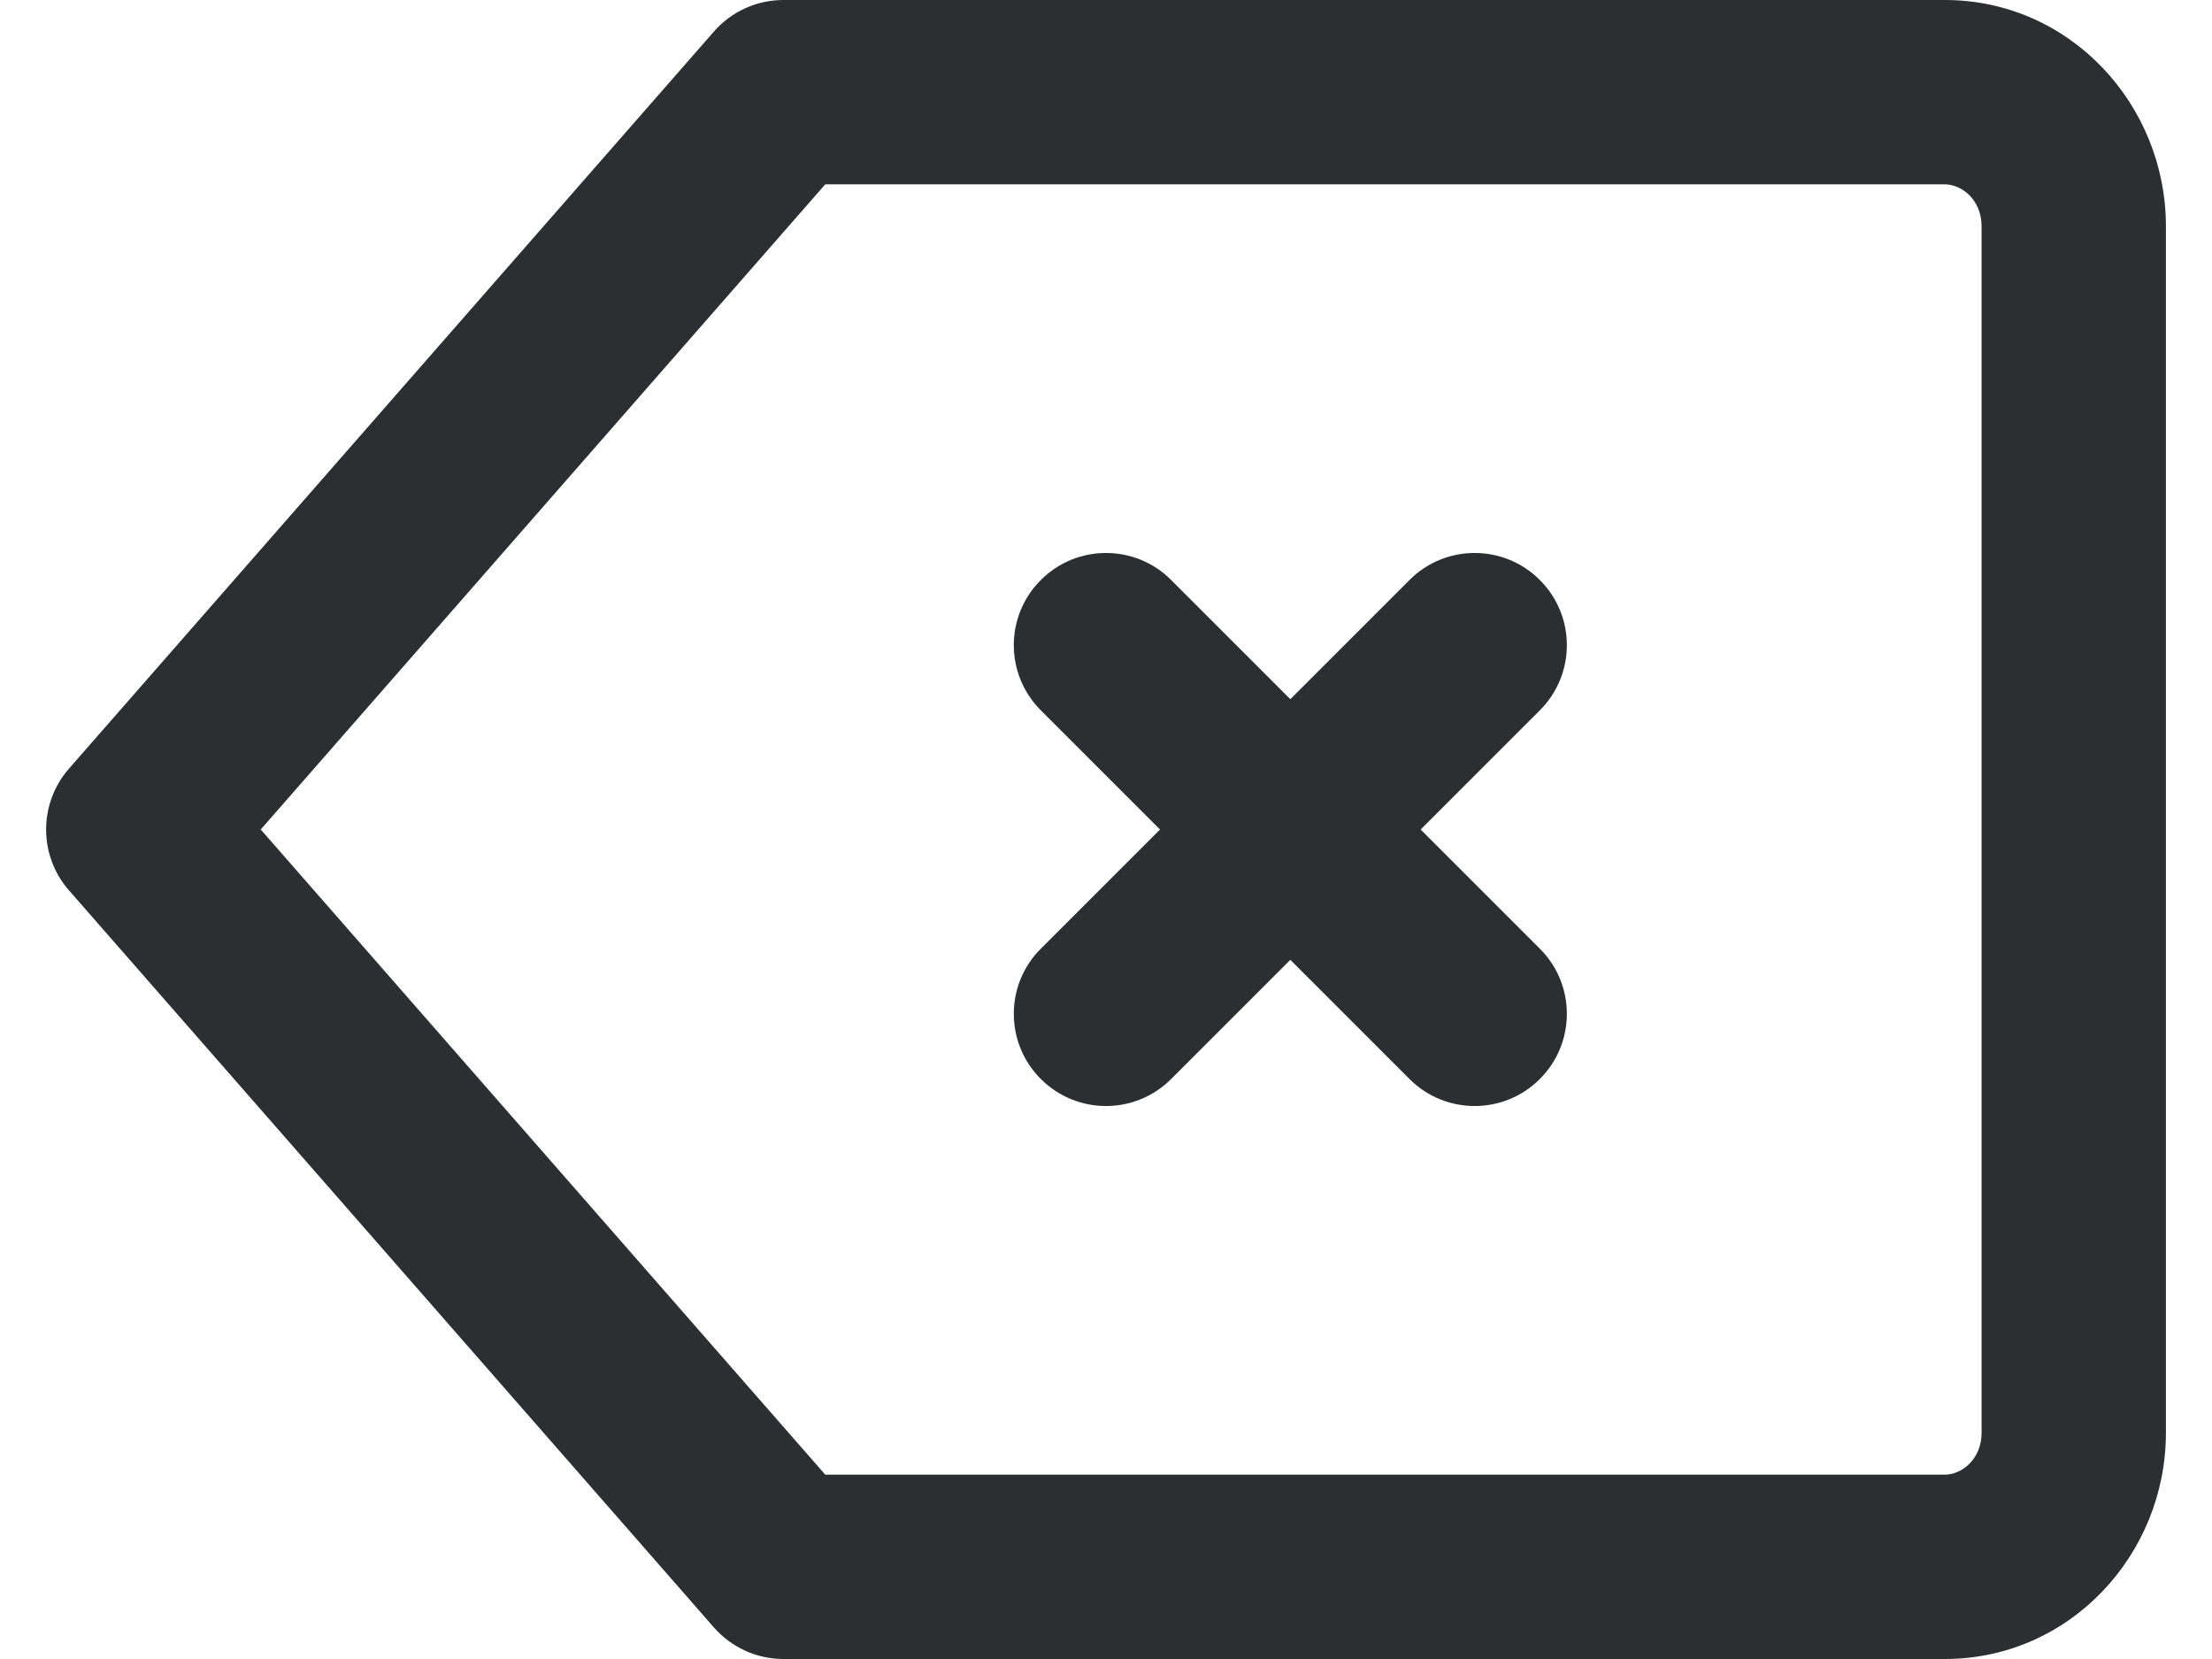 <svg width="24" height="18" viewBox="0 0 24 18" fill="none" xmlns="http://www.w3.org/2000/svg">
    <path fill-rule="evenodd" clip-rule="evenodd" d="M7.747 0.341C7.937 0.124 8.212 0 8.5 0H21.1C22.461 0 23.5 1.136 23.5 2.455V15.546C23.5 16.864 22.461 18 21.1 18H8.5C8.212 18 7.937 17.875 7.747 17.659L0.747 9.659C0.418 9.281 0.418 8.719 0.747 8.341L7.747 0.341ZM8.954 2L2.829 9L8.954 16H21.1C21.285 16 21.5 15.832 21.5 15.546V2.455C21.5 2.168 21.285 2 21.1 2H8.954Z" fill="#2D2E32" />
    <path fill-rule="evenodd" clip-rule="evenodd" d="M11.293 6.293C11.683 5.902 12.317 5.902 12.707 6.293L16.707 10.293C17.098 10.683 17.098 11.317 16.707 11.707C16.317 12.098 15.683 12.098 15.293 11.707L11.293 7.707C10.902 7.317 10.902 6.683 11.293 6.293Z" fill="#2D2E32" />
    <path fill-rule="evenodd" clip-rule="evenodd" d="M16.707 6.293C17.098 6.683 17.098 7.317 16.707 7.707L12.707 11.707C12.317 12.098 11.683 12.098 11.293 11.707C10.902 11.317 10.902 10.683 11.293 10.293L15.293 6.293C15.683 5.902 16.317 5.902 16.707 6.293Z" fill="#2D2E32" />
</svg>
    